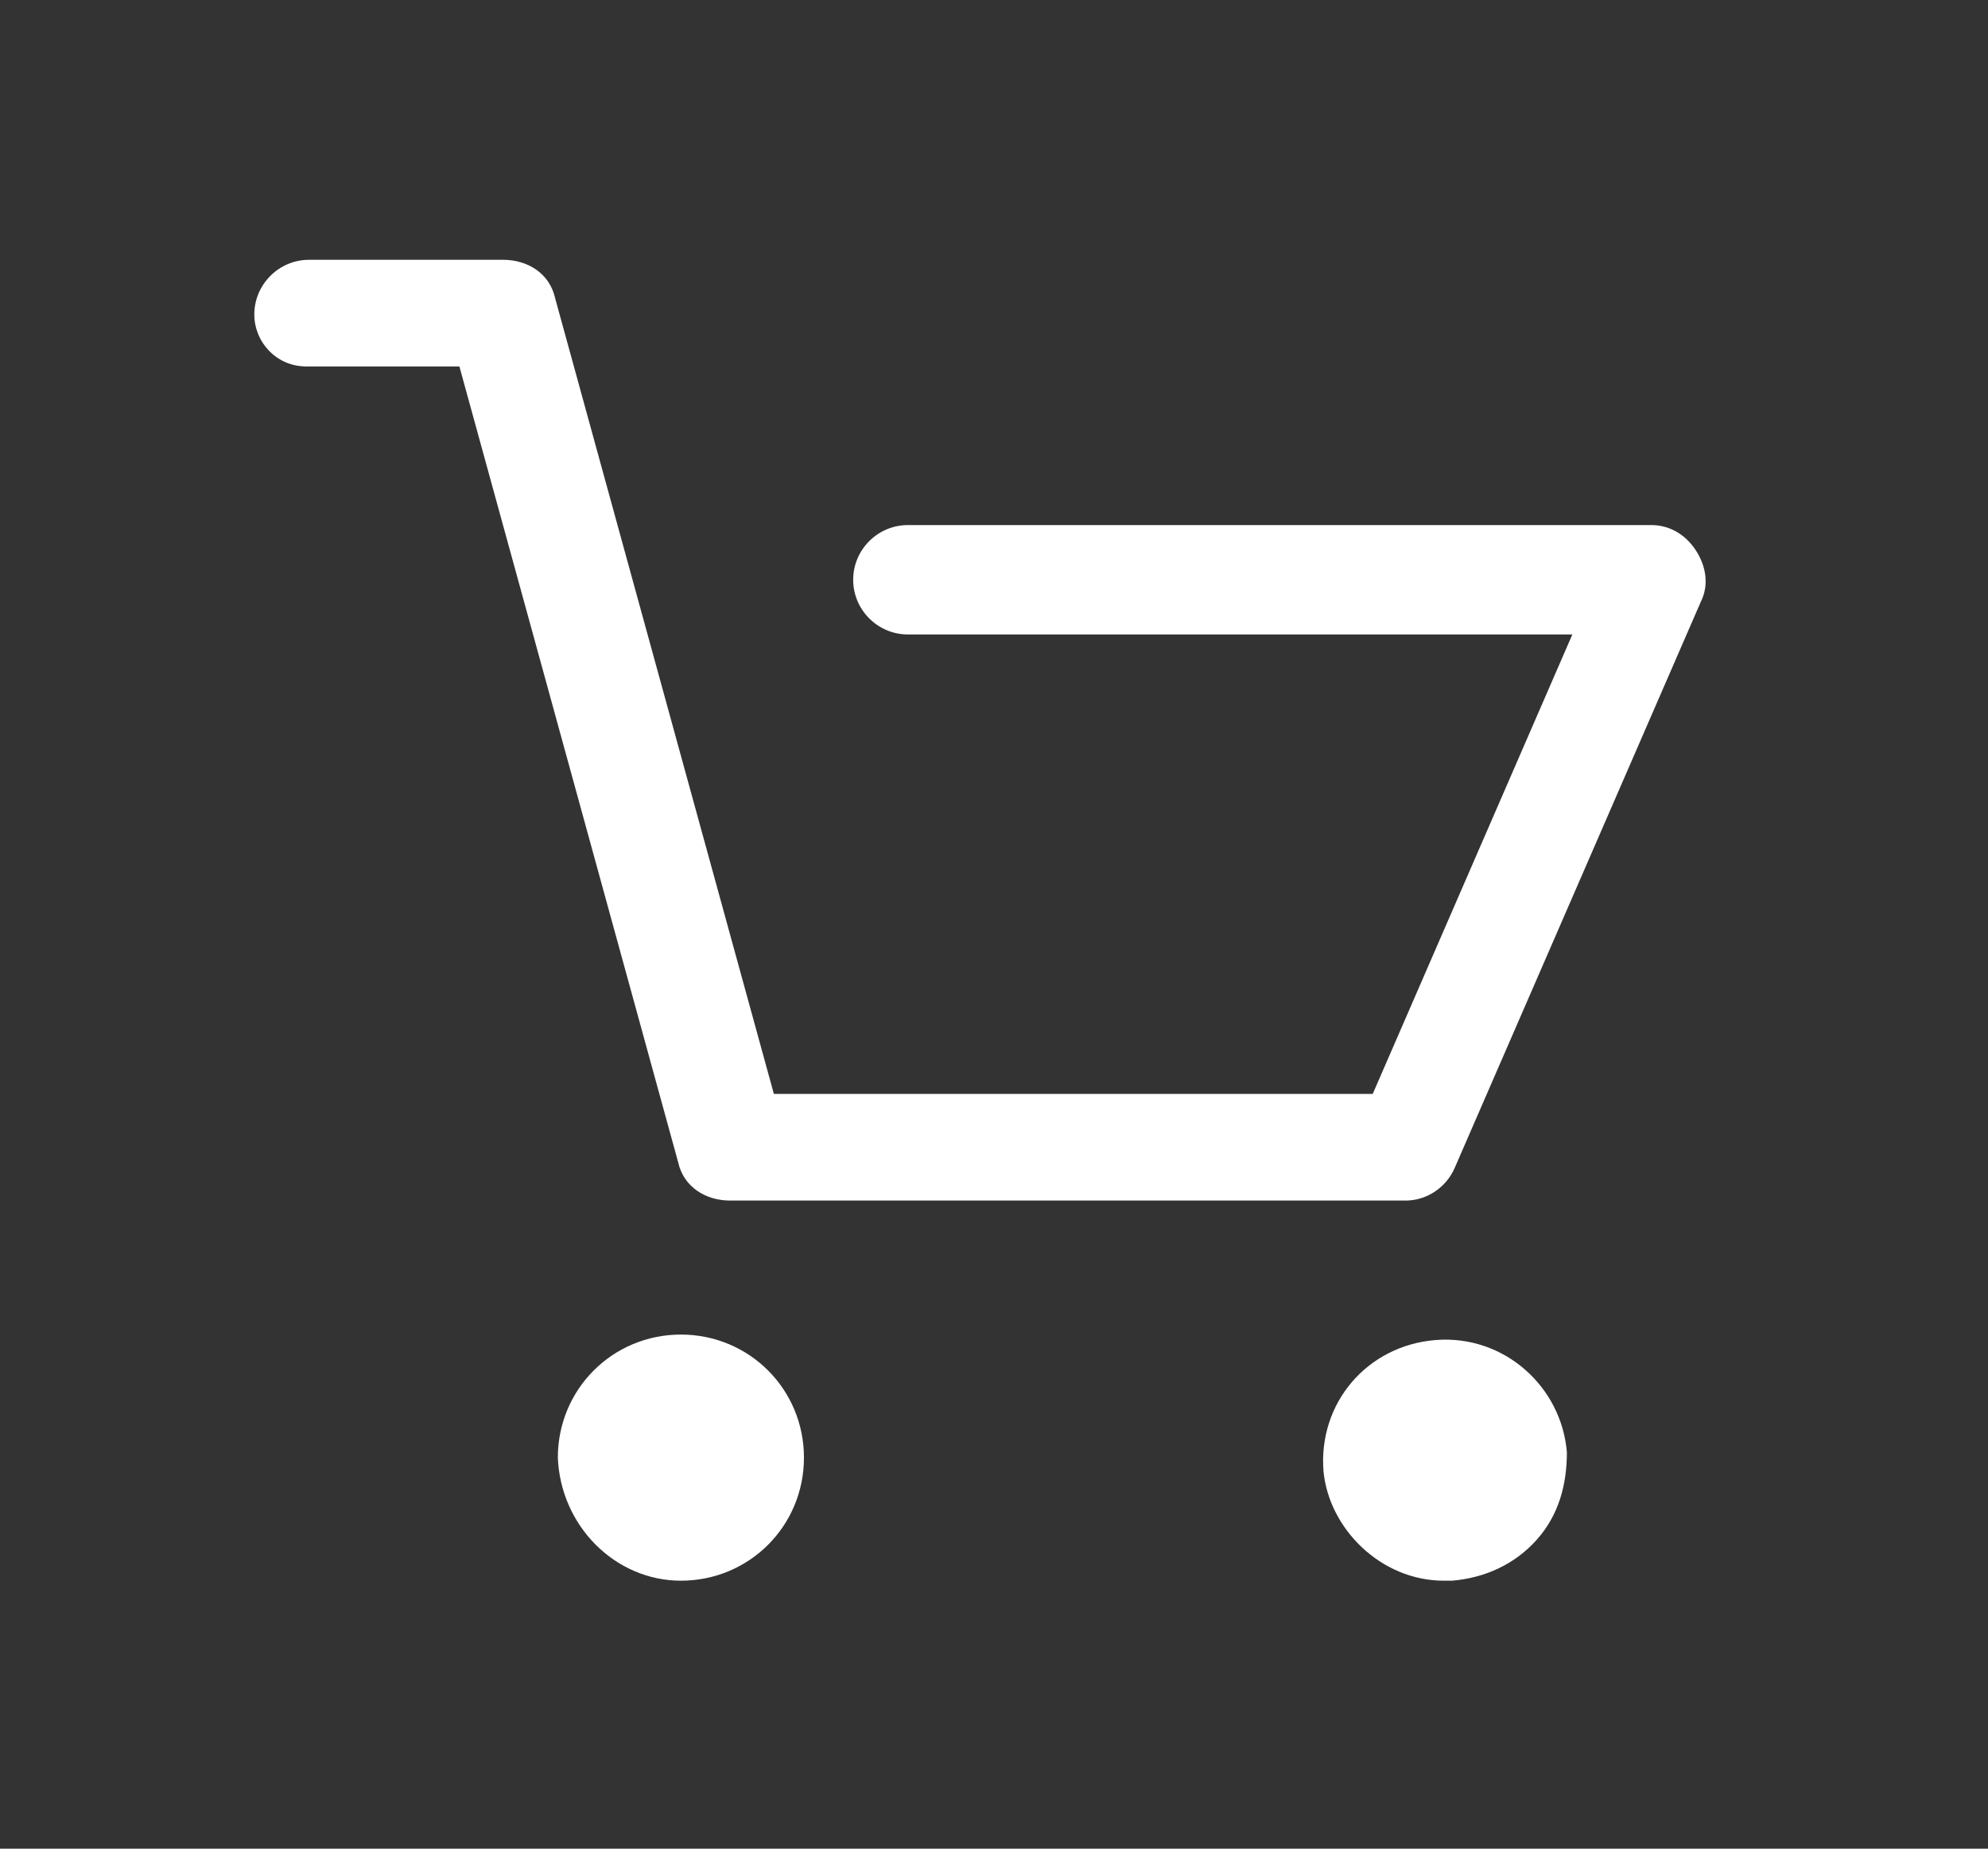 <?xml version="1.0" encoding="utf-8"?>
<!-- Generator: Adobe Illustrator 22.1.0, SVG Export Plug-In . SVG Version: 6.00 Build 0)  -->
<svg version="1.1" id="Layer_1" xmlns="http://www.w3.org/2000/svg" xmlns:xlink="http://www.w3.org/1999/xlink" x="0px" y="0px"
	 viewBox="0 0 72.7 67.6" style="enable-background:new 0 0 72.7 67.6;" xml:space="preserve">
<rect x="0" y="0" width="72.7" height="67.6" fill="#333333" stroke="none"/>
<style type="text/css">
	.st0{fill:#FFFFFF;}
	.st1{fill:none;}
</style>
<g>
	<path class="st0" d="M11.2,13.4h5.6l8,29.1c0.2,0.9,1,1.4,1.9,1.4h24.7c0.8,0,1.5-0.5,1.8-1.2l9-20.7c0.3-0.6,0.2-1.3-0.2-1.9
		c-0.4-0.6-1-0.9-1.6-0.9H33.2c-1.1,0-2,0.9-2,2c0,1.1,0.9,2,2,2h24.3L50.2,40H28.3l-8-29.1c-0.2-0.9-1-1.4-1.9-1.4h-7.1
		c-1.1,0-2,0.9-2,2C9.3,12.5,10.1,13.4,11.2,13.4L11.2,13.4z M11.2,13.4"/>
	<rect x="9.3" y="9.5" class="st1" width="53.2" height="48.3"/>
	<path class="st0" d="M24.9,57.8c2.5,0,4.5-2,4.5-4.5c0-2.5-2-4.5-4.5-4.5c-2.5,0-4.5,2-4.5,4.5C20.5,55.8,22.5,57.8,24.9,57.8
		L24.9,57.8z M24.9,57.8"/>
	<path class="st0" d="M52.8,57.8h0.3c1.2-0.1,2.3-0.6,3.1-1.5c0.8-0.9,1.1-2,1.1-3.2c-0.2-2.4-2.3-4.3-4.8-4.1
		c-2.5,0.2-4.3,2.3-4.1,4.8C48.6,55.9,50.5,57.8,52.8,57.8L52.8,57.8z M52.8,57.8"/>
</g>
</svg>
